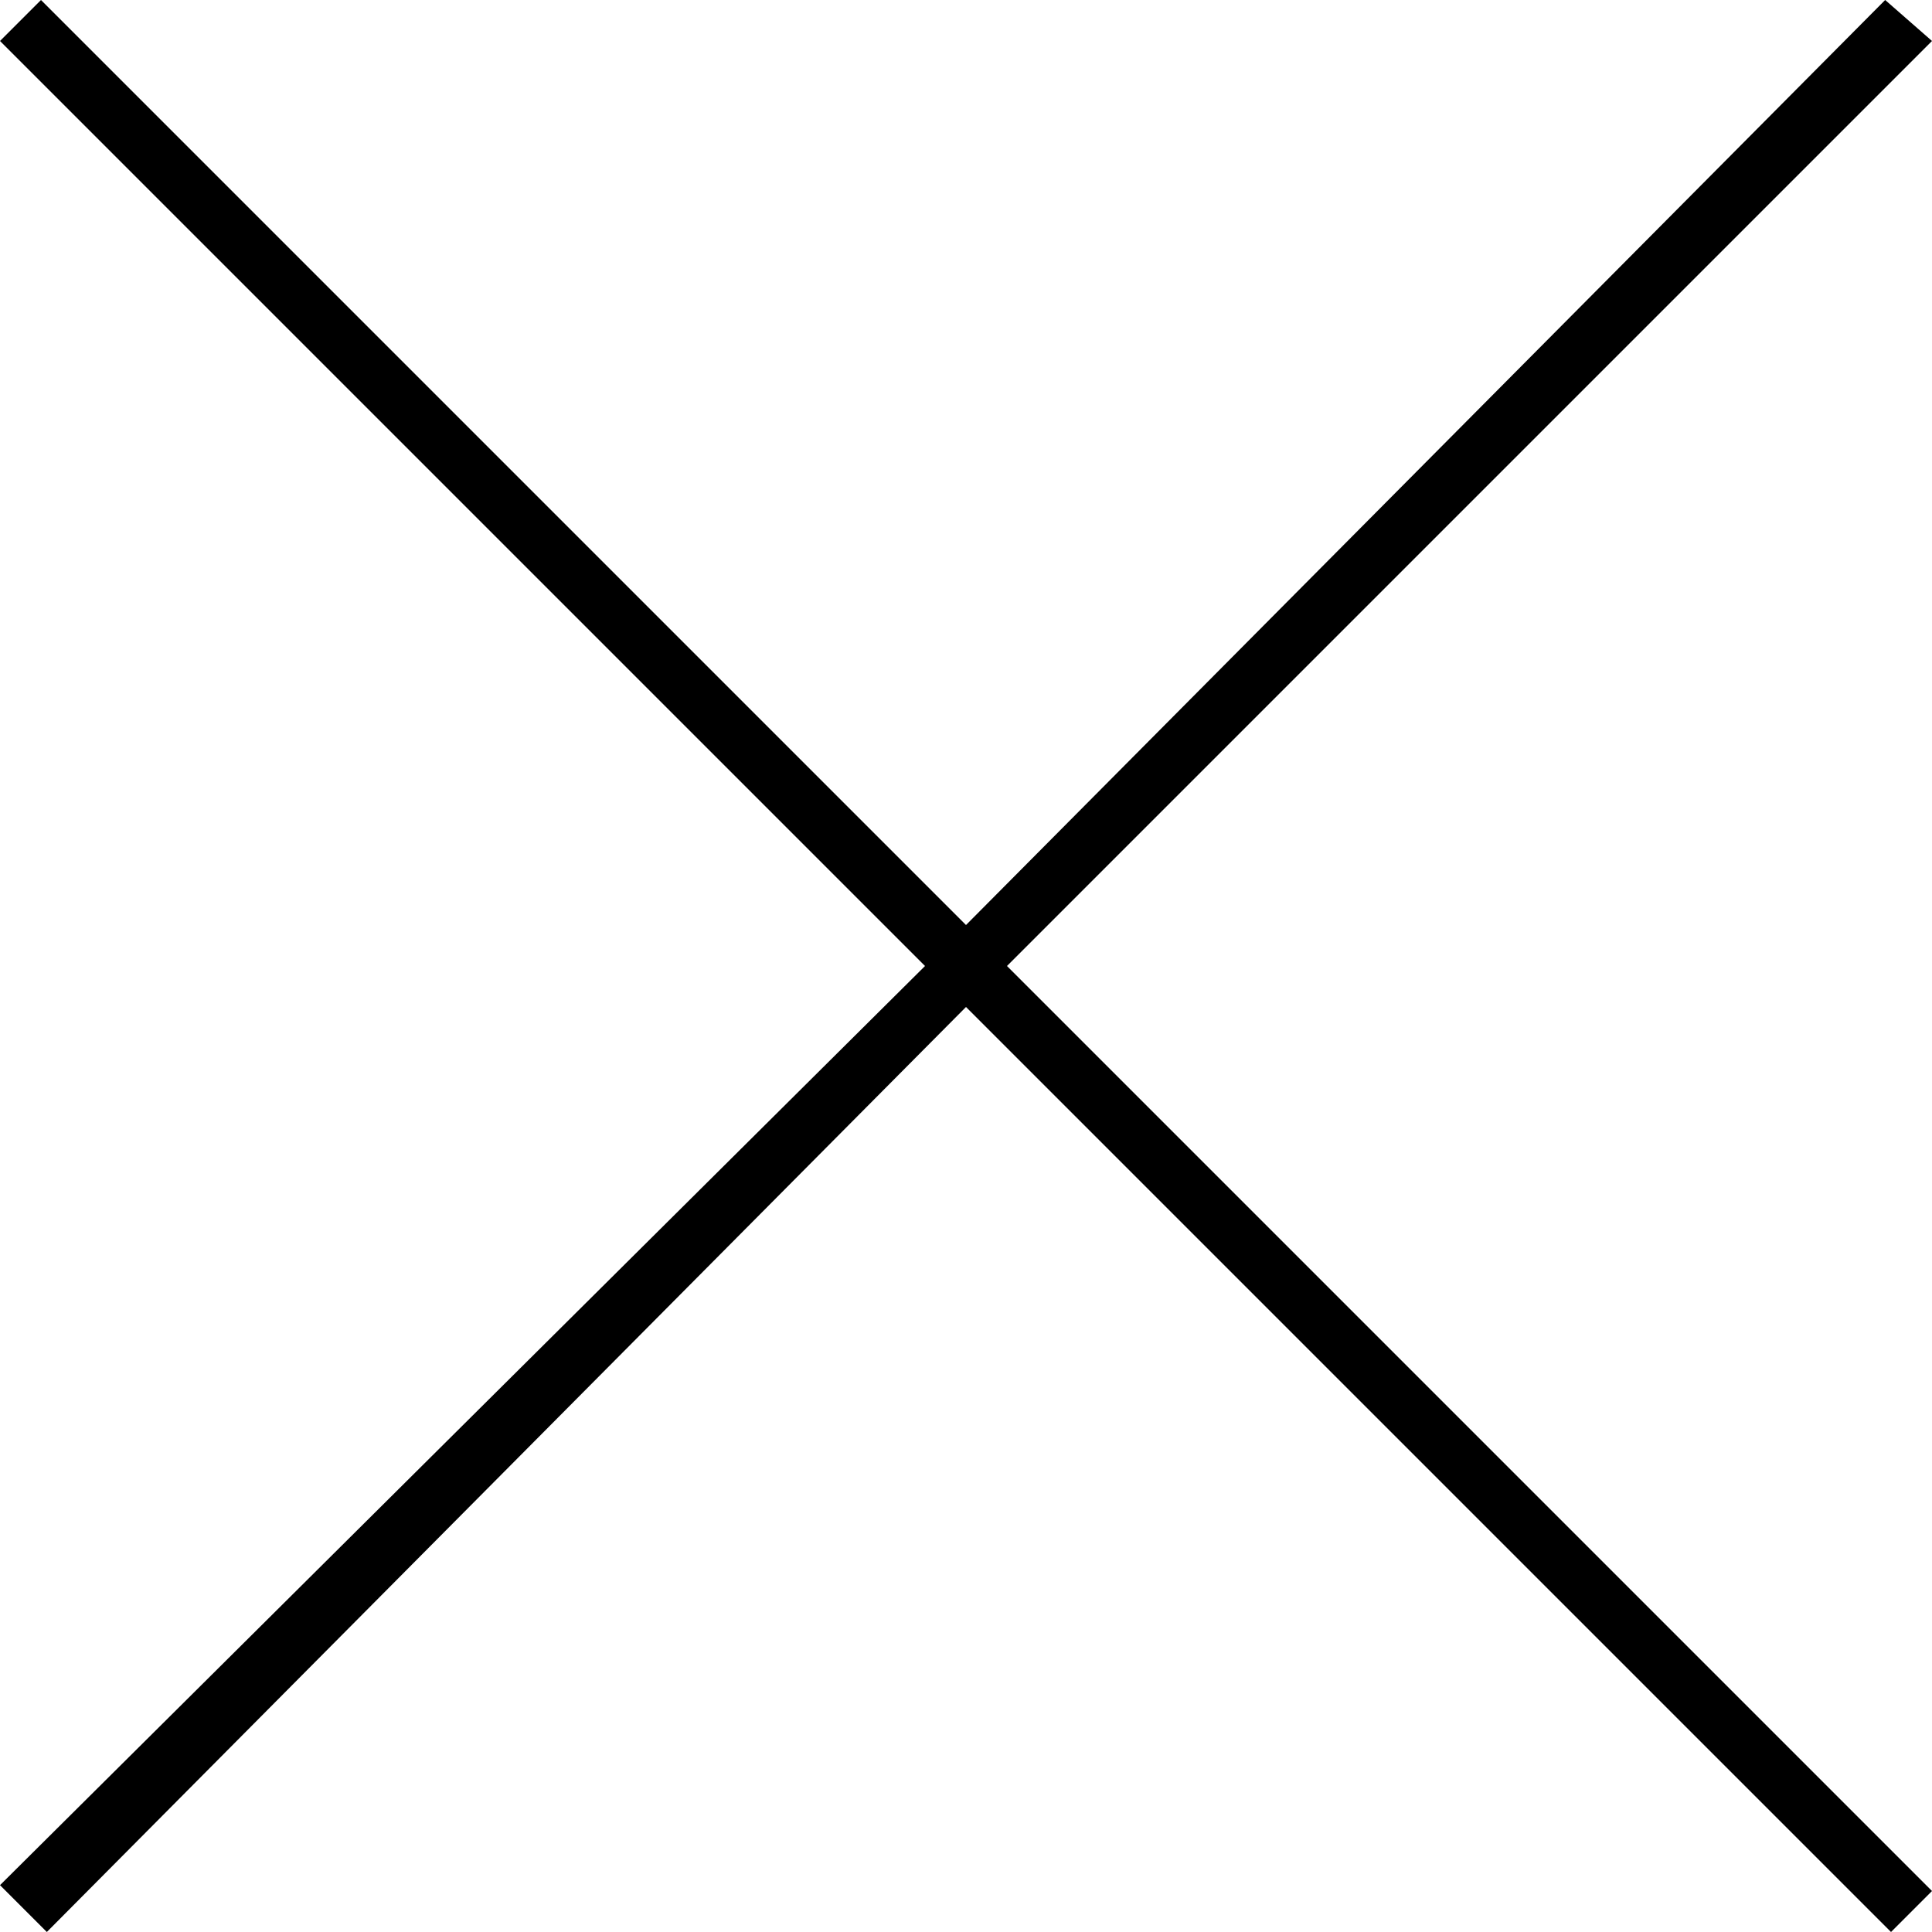 <?xml version="1.0" encoding="utf-8"?>
<!-- Generator: Adobe Illustrator 19.0.0, SVG Export Plug-In . SVG Version: 6.00 Build 0)  -->
<svg version="1.1" id="Layer_1" xmlns="http://www.w3.org/2000/svg" xmlns:xlink="http://www.w3.org/1999/xlink" x="0px" y="0px"
	 viewBox="0 0 33 33" style="enable-background:new 0 0 33 33;" xml:space="preserve">
<style type="text/css">
	.st0{fill-rule:evenodd;clip-rule:evenodd;}
</style>
<polygon id="XMLID_18_" class="st0" points="17.2,16.5 33,0.7 32.2,0 16.5,15.8 0.7,0 0,0.7 15.8,16.5 0,32.2 0.8,33 16.5,17.2 
	32.3,33 33,32.3 "/>
</svg>
